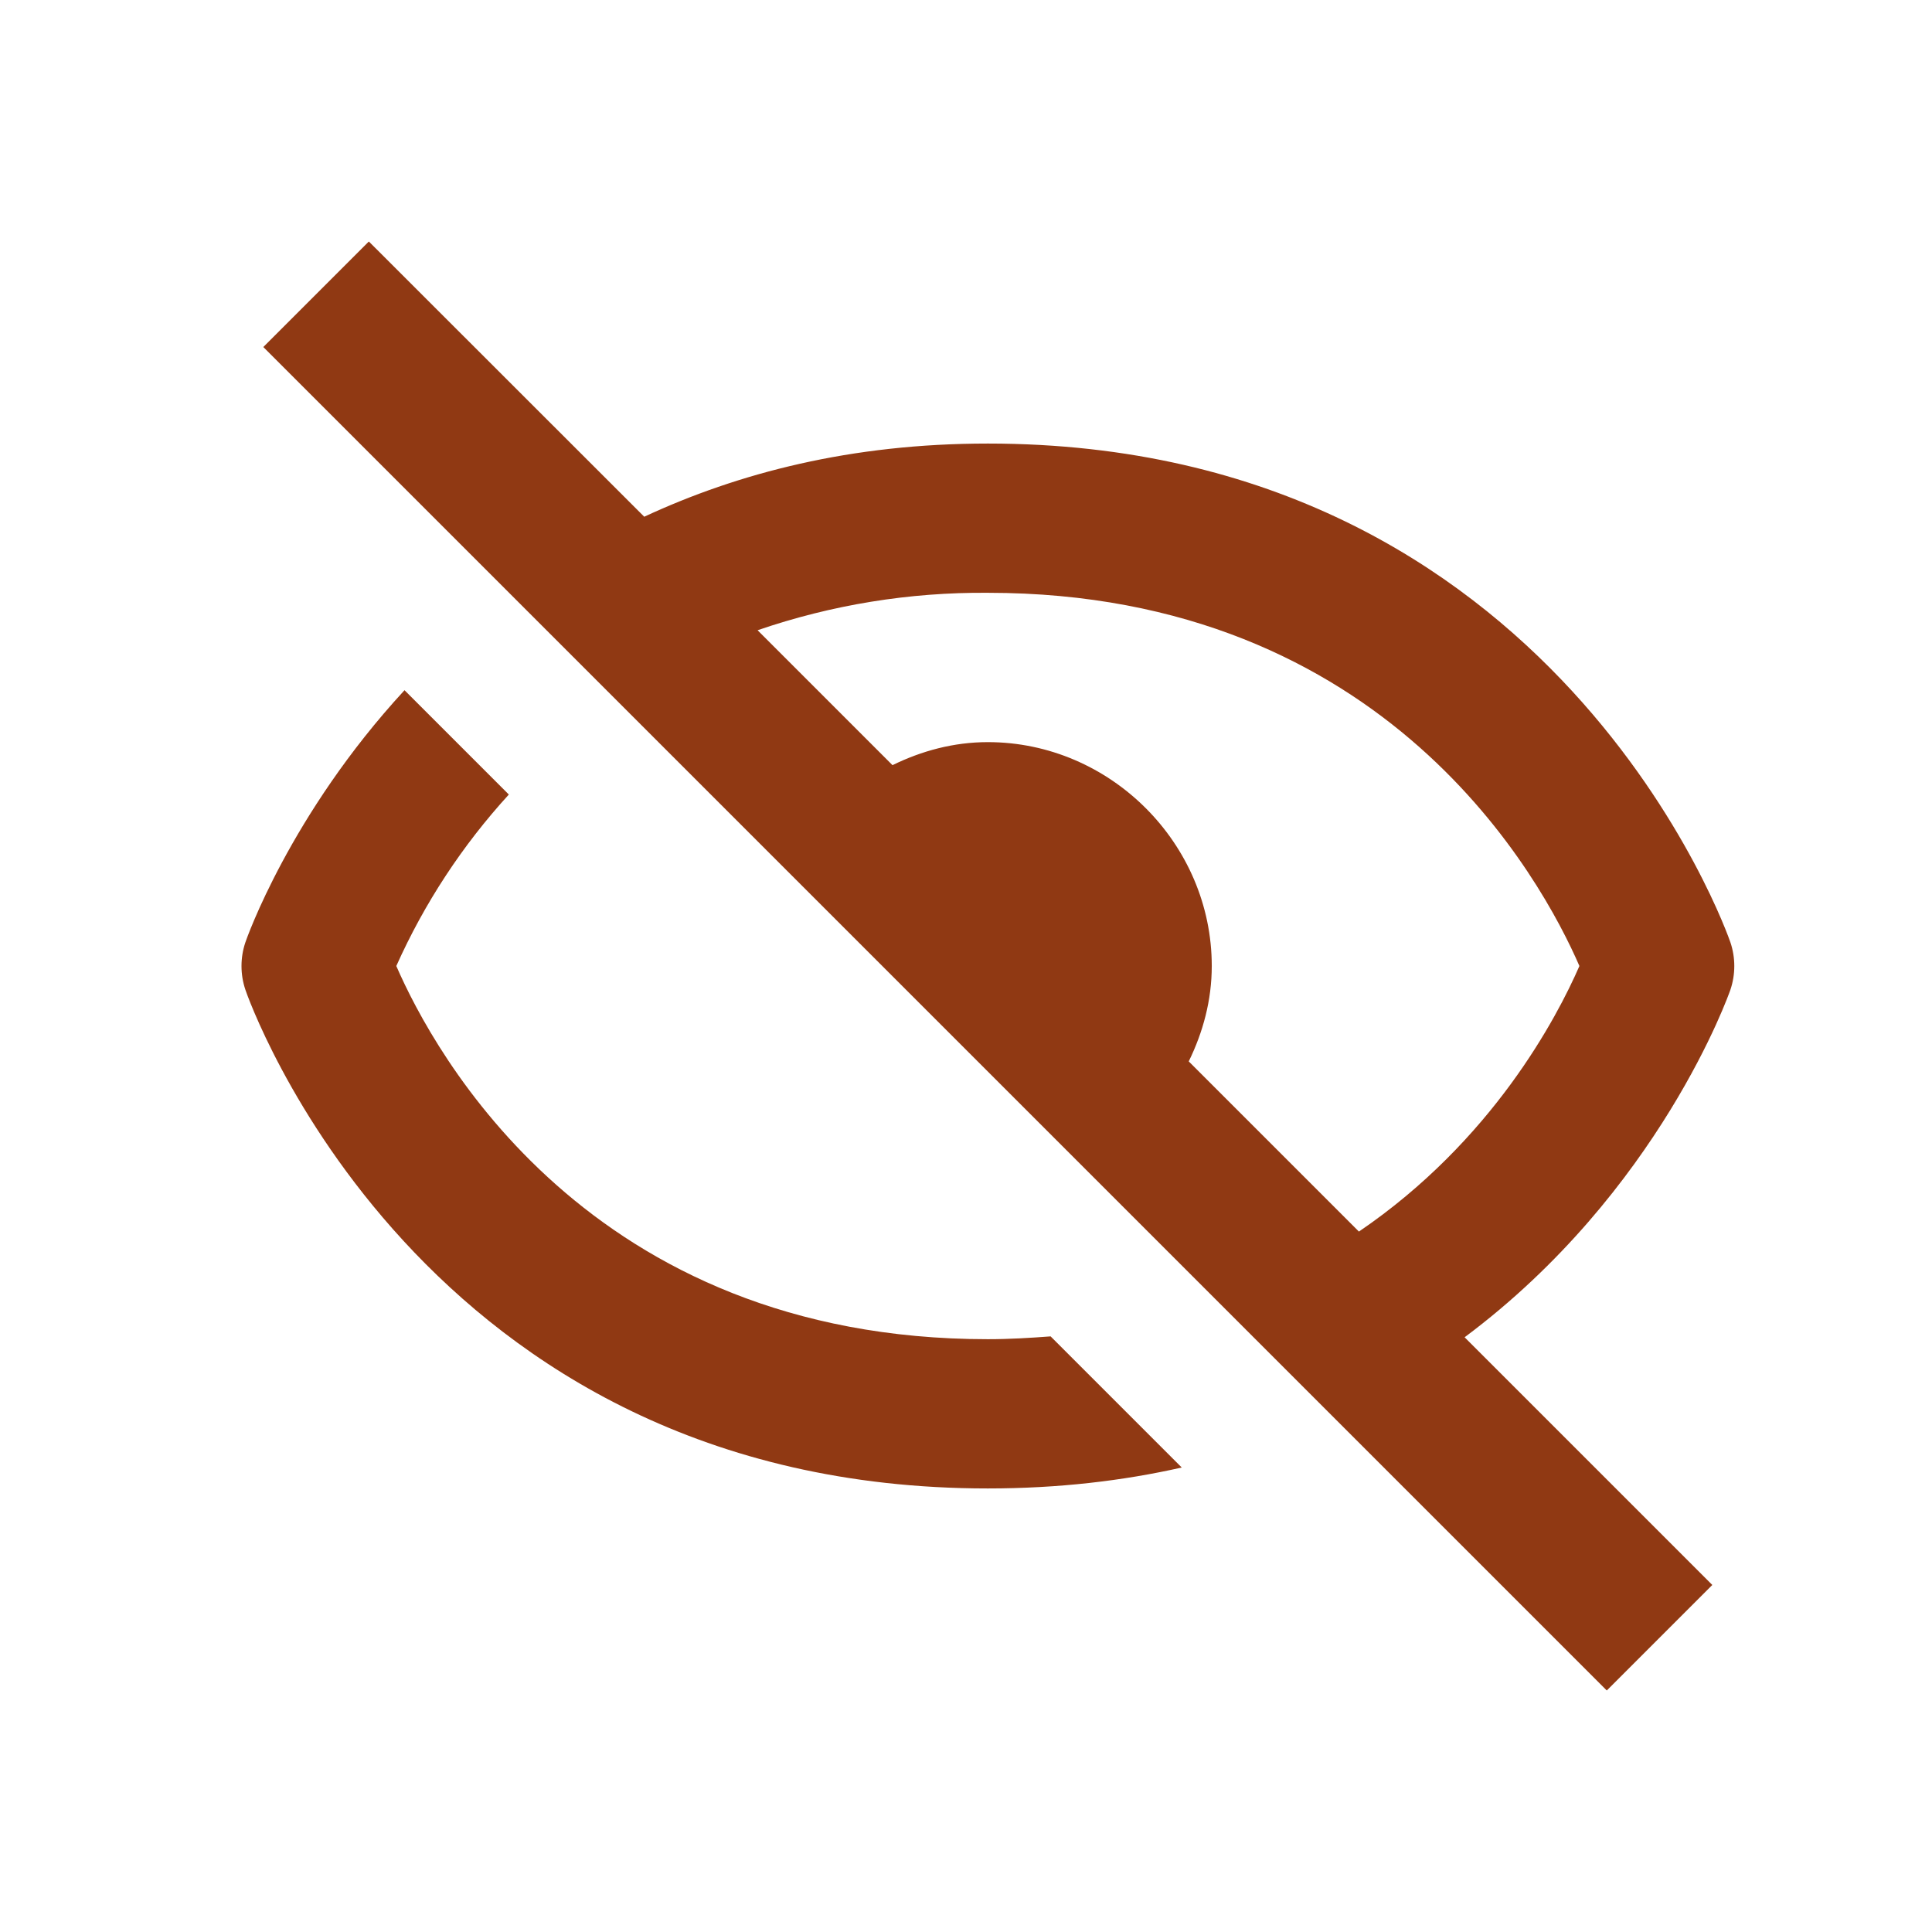 <svg width="24" height="24" viewBox="0 0 24 24" fill="none" xmlns="http://www.w3.org/2000/svg">
<rect width="24" height="24" fill="white"/>
<path d="M12.271 18.49C13.149 18.49 13.95 18.395 14.68 18.23L13.051 16.601C12.798 16.62 12.541 16.636 12.271 16.636C7.31 16.636 5.388 13.07 4.923 12C5.272 11.22 5.744 10.501 6.321 9.87L5.025 8.574C3.599 10.12 3.058 11.676 3.048 11.707C2.984 11.897 2.984 12.104 3.048 12.294C3.067 12.355 5.194 18.49 12.271 18.49ZM12.271 5.51C10.568 5.51 9.169 5.877 8.003 6.419L4.582 3L3.271 4.311L19.96 21L21.271 19.689L18.194 16.612C20.618 14.803 21.483 12.333 21.496 12.294C21.56 12.104 21.56 11.897 21.496 11.707C21.475 11.645 19.349 5.51 12.271 5.51ZM16.881 15.299L14.767 13.185C14.944 12.823 15.053 12.426 15.053 12C15.053 10.479 13.793 9.219 12.271 9.219C11.846 9.219 11.448 9.328 11.087 9.505L9.411 7.829C10.331 7.513 11.299 7.356 12.271 7.364C17.233 7.364 19.155 10.93 19.62 12C19.34 12.642 18.539 14.171 16.881 15.299Z" fill="#903913"/>
</svg>
